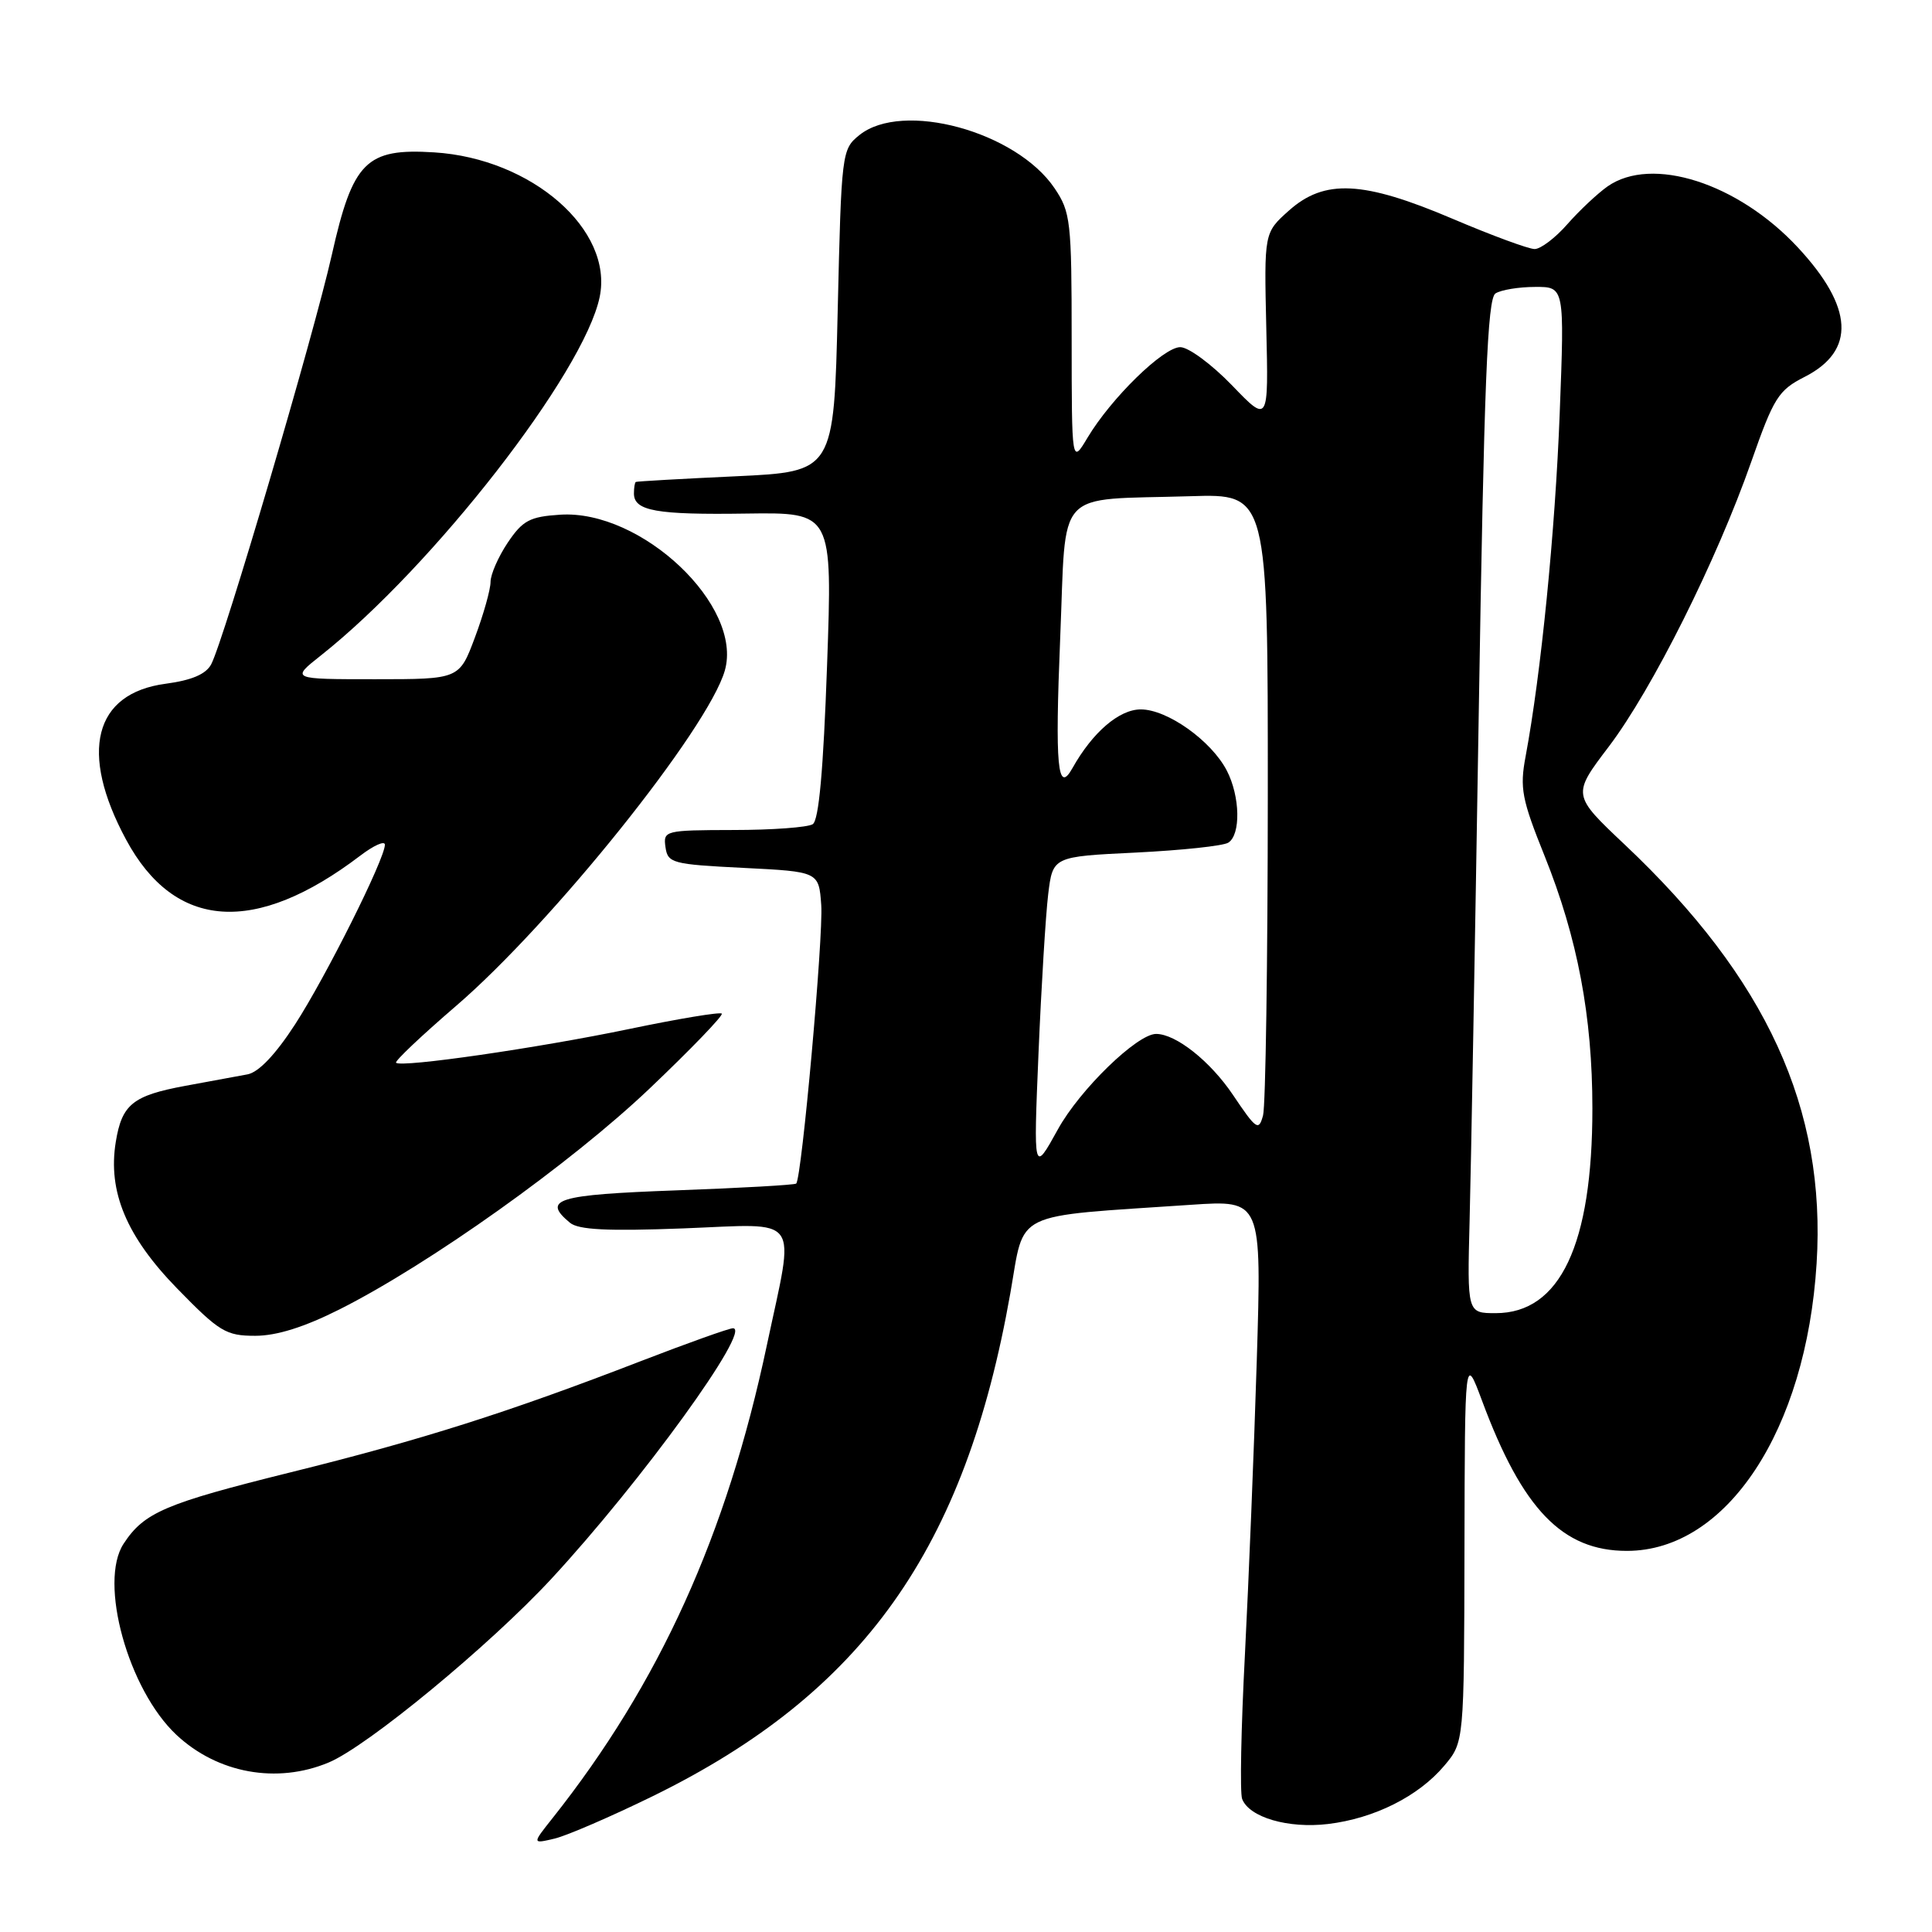 <?xml version="1.0" encoding="UTF-8" standalone="no"?>
<!DOCTYPE svg PUBLIC "-//W3C//DTD SVG 1.1//EN" "http://www.w3.org/Graphics/SVG/1.1/DTD/svg11.dtd" >
<svg xmlns="http://www.w3.org/2000/svg" xmlns:xlink="http://www.w3.org/1999/xlink" version="1.1" viewBox="0 0 256 256">
 <g >
 <path fill="currentColor"
d=" M 86.50 238.00 C 114.36 224.34 127.90 205.29 133.88 171.32 C 135.83 160.28 133.80 161.27 157.84 159.64 C 167.18 159.01 167.18 159.01 166.53 180.25 C 166.17 191.94 165.46 209.47 164.96 219.21 C 164.45 228.96 164.28 237.58 164.59 238.37 C 165.52 240.81 170.69 242.32 175.97 241.69 C 182.09 240.96 187.96 238.02 191.37 233.97 C 194.00 230.85 194.00 230.85 194.05 205.17 C 194.10 179.50 194.10 179.50 196.38 185.61 C 201.73 200.00 207.03 205.50 215.57 205.50 C 228.79 205.50 239.33 189.53 240.71 167.41 C 241.99 146.89 234.09 129.65 215.28 111.91 C 208.31 105.33 208.31 105.33 213.18 98.92 C 218.92 91.35 227.47 74.26 232.05 61.19 C 235.04 52.67 235.64 51.71 239.14 49.93 C 245.92 46.47 245.61 40.72 238.21 32.77 C 230.28 24.25 218.88 20.60 213.01 24.70 C 211.68 25.64 209.28 27.89 207.69 29.70 C 206.10 31.52 204.14 33.00 203.35 33.00 C 202.55 33.00 197.67 31.20 192.50 29.00 C 180.62 23.94 175.50 23.69 170.77 27.92 C 167.50 30.84 167.50 30.84 167.79 43.46 C 168.09 56.09 168.09 56.09 163.23 51.04 C 160.55 48.27 157.48 46.00 156.39 46.00 C 154.15 46.00 147.24 52.75 144.10 58.00 C 142.01 61.50 142.01 61.50 142.00 44.90 C 142.00 29.32 141.86 28.09 139.74 24.95 C 134.66 17.41 119.56 13.30 113.86 17.91 C 111.54 19.78 111.49 20.22 111.00 41.16 C 110.50 62.50 110.50 62.50 97.50 63.11 C 90.35 63.44 84.39 63.78 84.25 63.86 C 84.11 63.94 84.00 64.63 84.00 65.39 C 84.00 67.70 86.96 68.23 98.90 68.05 C 110.31 67.89 110.31 67.89 109.59 88.17 C 109.10 102.06 108.50 108.70 107.69 109.21 C 107.04 109.63 102.31 109.98 97.18 109.98 C 88.09 110.00 87.87 110.06 88.18 112.25 C 88.48 114.37 89.07 114.53 98.50 115.00 C 108.50 115.50 108.50 115.50 108.82 119.94 C 109.11 124.09 106.24 156.10 105.50 156.83 C 105.32 157.01 98.16 157.42 89.58 157.73 C 73.76 158.31 71.78 158.91 75.52 162.02 C 76.65 162.96 80.50 163.15 90.52 162.77 C 106.40 162.16 105.34 160.68 101.61 178.26 C 96.29 203.40 87.38 223.05 73.21 240.92 C 70.50 244.33 70.50 244.33 73.50 243.62 C 75.15 243.22 81.00 240.69 86.50 238.00 Z  M 43.55 233.54 C 48.67 231.41 64.88 218.03 73.07 209.19 C 84.98 196.32 99.71 176.00 97.12 176.00 C 96.61 176.00 91.09 177.97 84.85 180.38 C 67.30 187.16 55.91 190.78 38.55 195.08 C 21.86 199.22 19.10 200.40 16.38 204.55 C 13.04 209.64 16.98 223.89 23.38 229.88 C 28.83 234.98 36.69 236.41 43.55 233.54 Z  M 44.99 173.50 C 56.89 167.51 75.65 154.15 86.07 144.24 C 91.57 139.01 95.87 134.54 95.64 134.31 C 95.41 134.07 89.88 134.99 83.36 136.35 C 71.27 138.87 53.16 141.49 52.48 140.82 C 52.28 140.61 55.85 137.23 60.42 133.30 C 73.16 122.35 93.83 96.57 96.04 88.86 C 98.50 80.28 85.00 67.50 74.22 68.20 C 70.20 68.46 69.26 68.96 67.28 71.90 C 66.03 73.77 65.00 76.11 65.00 77.11 C 65.00 78.11 64.07 81.42 62.93 84.46 C 60.86 90.00 60.86 90.00 49.70 90.00 C 38.54 90.00 38.54 90.00 42.52 86.85 C 57.40 75.07 77.39 49.37 79.46 39.35 C 81.30 30.46 70.48 21.00 57.53 20.19 C 48.52 19.62 46.75 21.39 43.97 33.76 C 41.58 44.39 29.63 84.96 27.98 88.03 C 27.28 89.34 25.39 90.14 21.95 90.60 C 12.44 91.86 10.46 99.67 16.71 111.26 C 23.16 123.24 33.82 123.97 47.75 113.37 C 49.54 112.01 51.00 111.36 51.00 111.93 C 51.00 113.80 43.21 129.38 39.11 135.72 C 36.51 139.73 34.27 142.09 32.79 142.36 C 31.53 142.59 27.82 143.28 24.55 143.88 C 17.59 145.17 16.15 146.33 15.34 151.32 C 14.27 157.90 16.76 163.85 23.49 170.75 C 29.07 176.47 29.94 177.00 33.82 177.00 C 36.66 177.00 40.32 175.85 44.99 173.50 Z  M 194.73 161.75 C 194.91 155.01 195.45 124.80 195.94 94.61 C 196.65 50.62 197.09 39.56 198.16 38.88 C 198.90 38.41 201.26 38.02 203.41 38.02 C 207.31 38.00 207.31 38.00 206.67 54.75 C 206.07 70.42 204.19 89.31 202.15 100.23 C 201.36 104.43 201.64 105.90 204.68 113.45 C 209.04 124.32 211.00 134.68 211.00 146.88 C 211.00 164.93 206.72 174.00 198.19 174.00 C 194.41 174.00 194.41 174.00 194.73 161.75 Z  M 137.61 139.50 C 137.98 130.70 138.56 121.25 138.89 118.50 C 139.50 113.50 139.50 113.50 150.50 112.97 C 156.55 112.67 162.06 112.09 162.75 111.66 C 164.43 110.61 164.33 105.54 162.56 102.11 C 160.51 98.15 154.68 94.00 151.16 94.00 C 148.29 94.00 144.76 97.04 142.10 101.79 C 140.13 105.31 139.78 101.56 140.48 84.57 C 141.33 64.34 139.51 66.31 157.75 65.75 C 168.00 65.43 168.00 65.43 167.99 105.46 C 167.98 127.48 167.70 146.53 167.36 147.80 C 166.79 149.91 166.47 149.69 163.36 145.06 C 160.36 140.61 155.81 137.00 153.19 137.00 C 150.68 137.00 143.08 144.38 140.18 149.64 C 136.94 155.50 136.94 155.50 137.61 139.50 Z "/>
</g>
</svg>